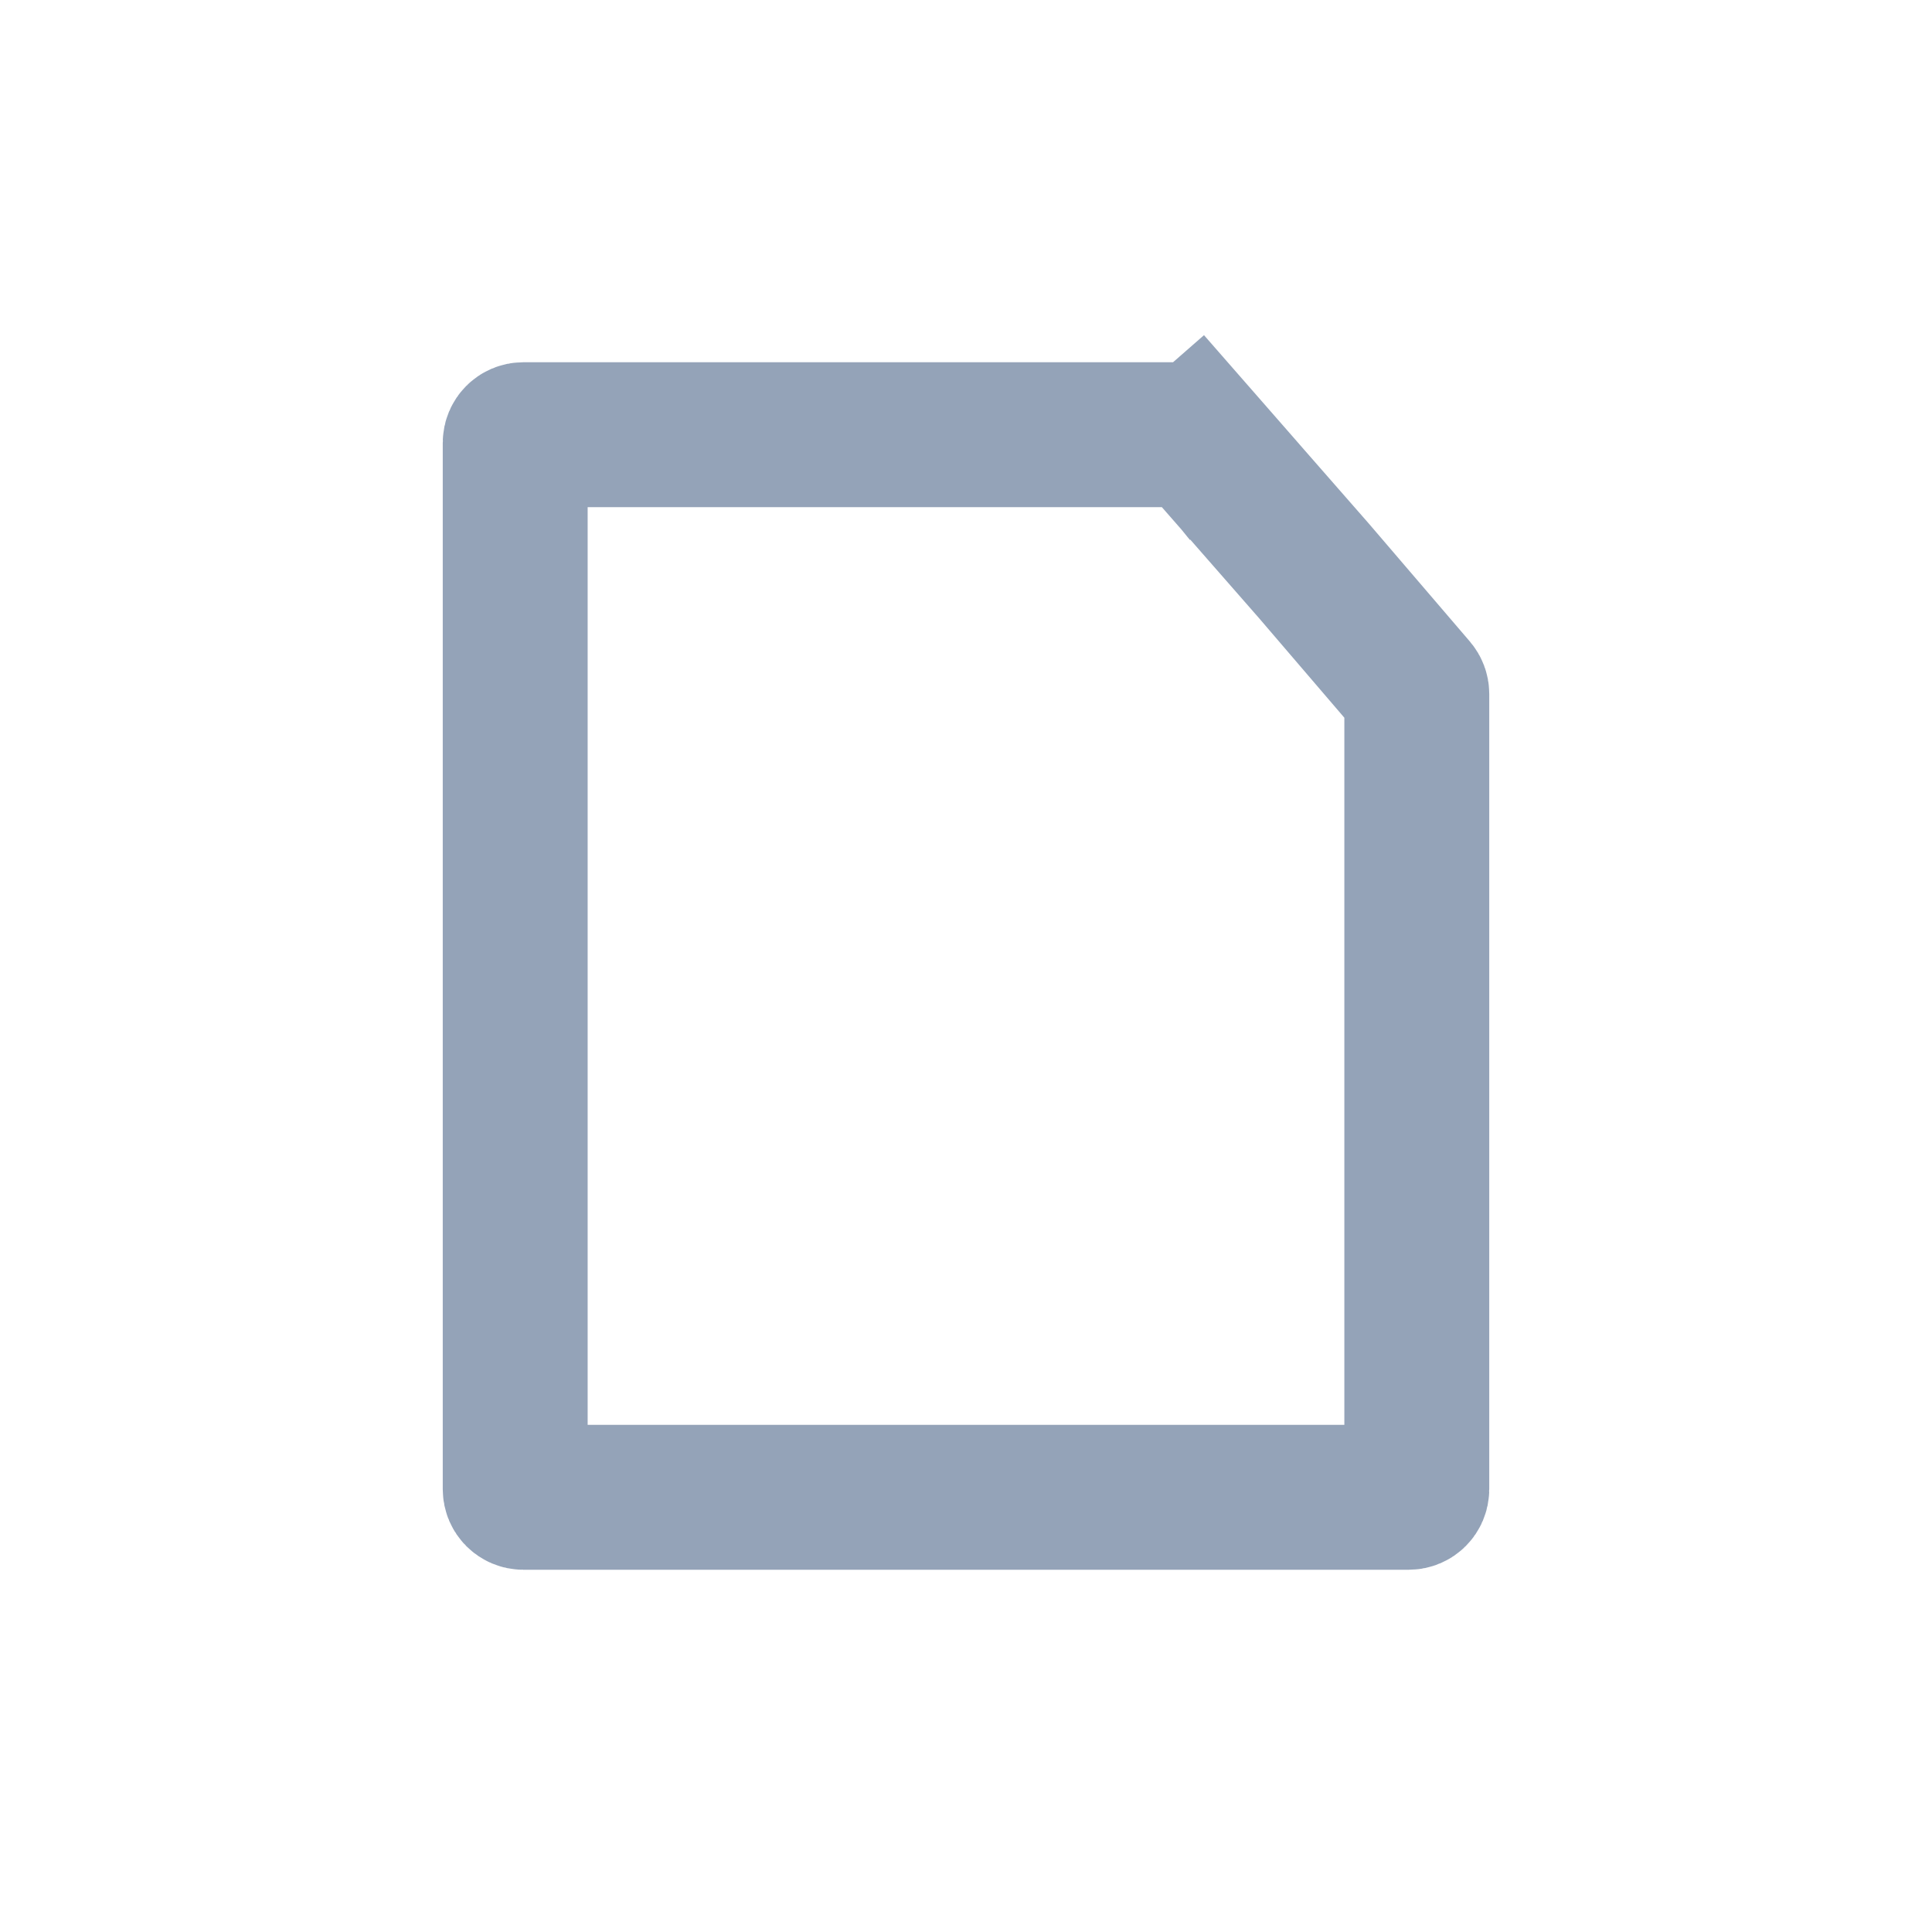 <svg width="24" height="24" viewBox="0 0 24 24" fill="none" xmlns="http://www.w3.org/2000/svg">
<path d="M6.4 5.5C6.4 5.445 6.445 5.4 6.5 5.4H12H14.796C14.825 5.4 14.852 5.412 14.871 5.434L15.549 4.841L14.871 5.434L16.32 7.089L17.576 8.555C17.591 8.573 17.6 8.596 17.6 8.62V12V18.5C17.6 18.555 17.555 18.6 17.5 18.6H6.5C6.445 18.6 6.4 18.555 6.4 18.5V5.5Z" stroke="#94A3B8" stroke-width="1.8"/>
</svg>
